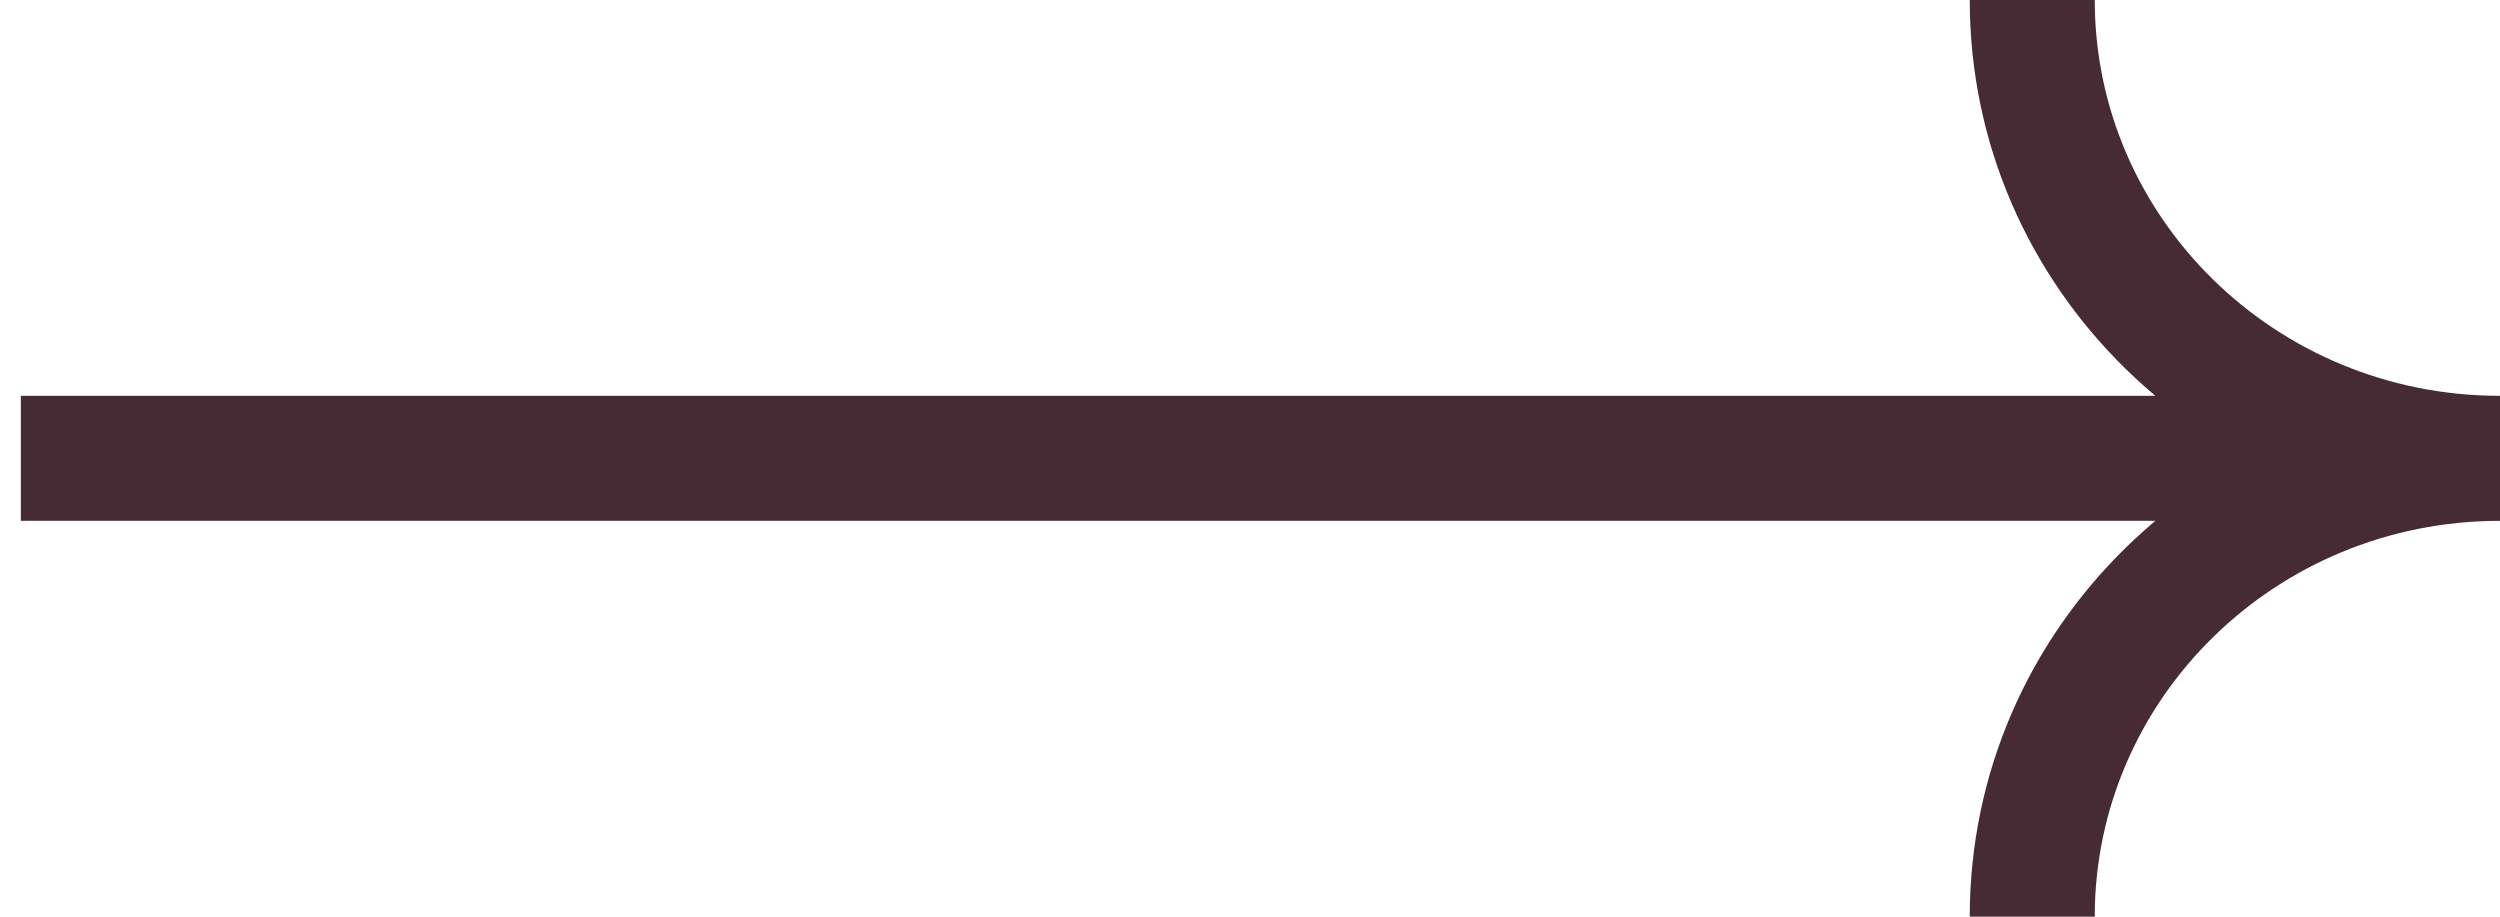 <svg xmlns:xlink="http://www.w3.org/1999/xlink" width="30" height="11" fill="none" xmlns="http://www.w3.org/2000/svg" class=" mt-[5px] md:mt-1.5 lg:mt-1"><path d="M1 4.75H.25v1.5H1v-1.5Zm0 1.5h27.55v-1.5H1v1.5ZM23.637 0c0 3.466 2.863 6.25 6.363 6.25v-1.5c-2.7 0-4.863-2.14-4.863-4.75h-1.5ZM30 4.75c-3.5 0-6.363 2.784-6.363 6.25h1.5c0-2.609 2.163-4.75 4.863-4.75v-1.5Z" fill="#462B34"></path></svg>